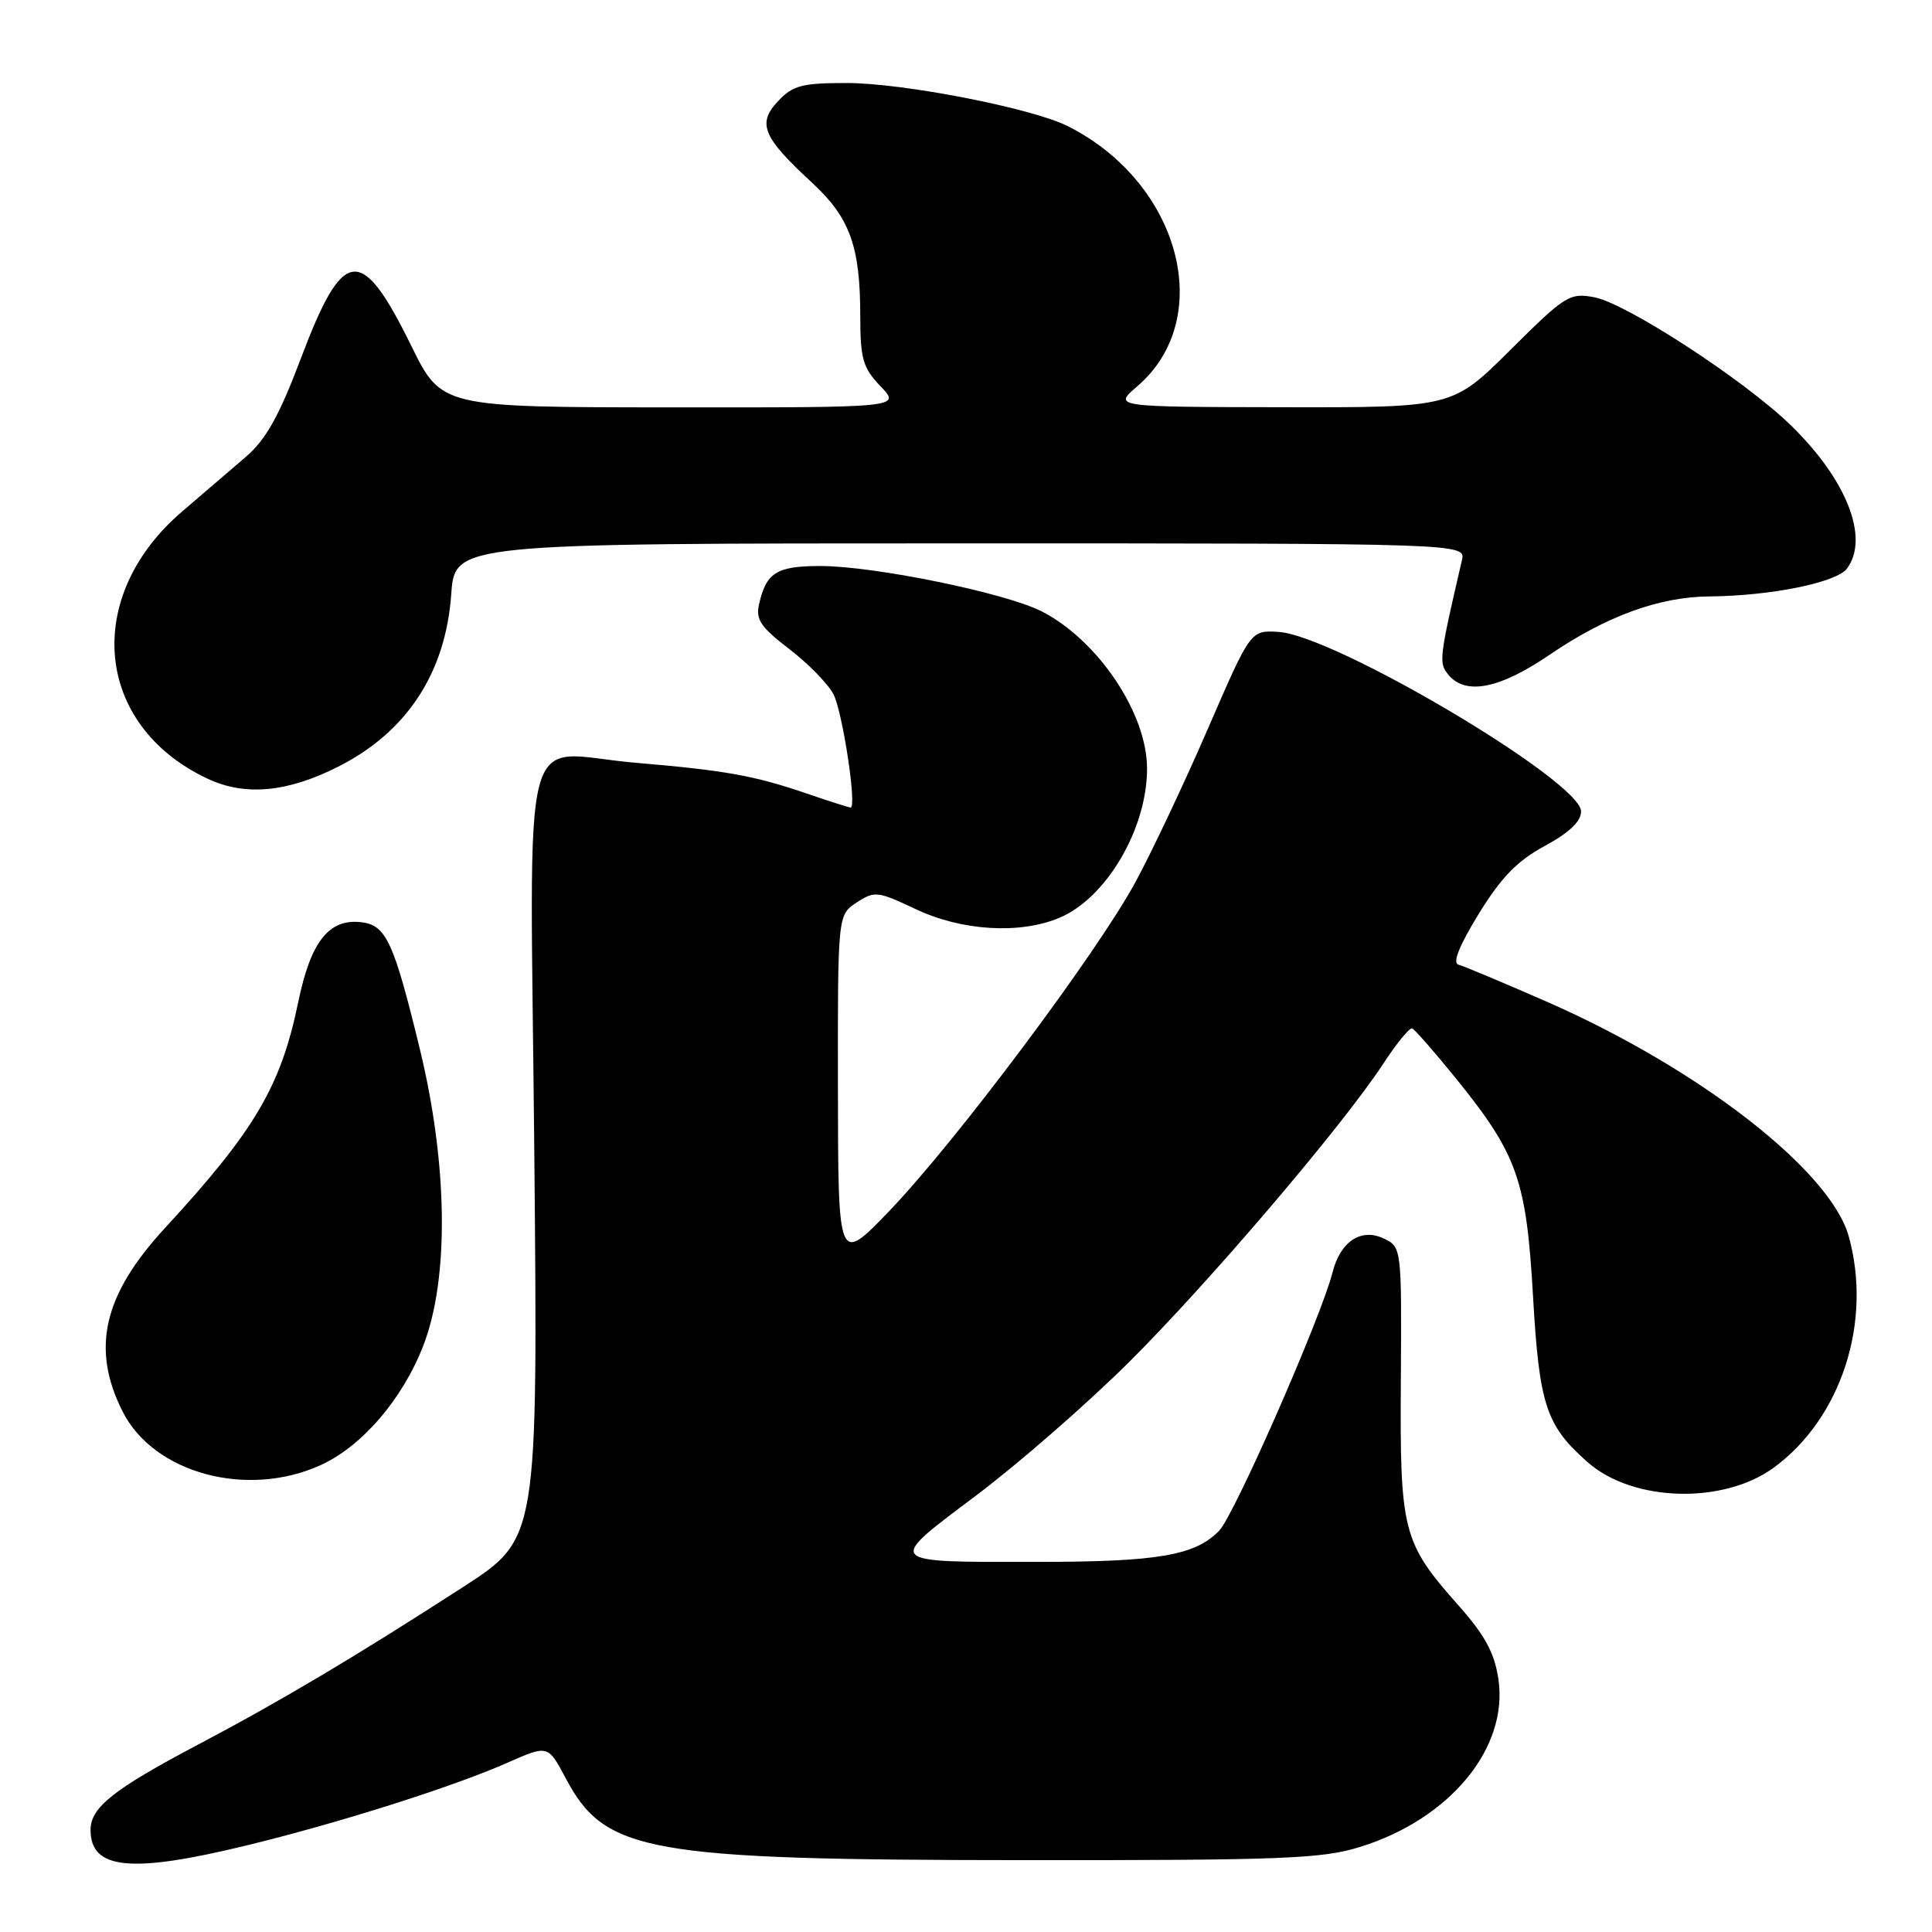 <?xml version="1.0" encoding="UTF-8" standalone="no"?>
<!DOCTYPE svg PUBLIC "-//W3C//DTD SVG 1.1//EN" "http://www.w3.org/Graphics/SVG/1.1/DTD/svg11.dtd" >
<svg xmlns="http://www.w3.org/2000/svg" xmlns:xlink="http://www.w3.org/1999/xlink" version="1.1" viewBox="0 0 256 256">
 <g >
 <path fill="currentColor"
d=" M 32.50 244.57 C 44.70 241.62 60.01 236.77 67.24 233.57 C 72.61 231.20 72.61 231.20 74.95 235.61 C 80.18 245.48 85.63 246.45 136.00 246.48 C 169.96 246.50 175.17 246.29 180.18 244.74 C 192.14 241.04 199.92 231.60 198.54 222.45 C 198.03 219.03 196.75 216.66 193.31 212.79 C 185.84 204.37 185.48 203.00 185.62 182.85 C 185.73 165.20 185.73 165.20 183.24 164.06 C 180.29 162.72 177.58 164.56 176.57 168.59 C 175.09 174.48 163.58 200.72 161.55 202.82 C 158.38 206.11 153.48 206.95 137.50 206.96 C 117.09 206.98 117.30 207.21 129.33 198.17 C 134.92 193.97 144.03 186.02 149.57 180.52 C 160.21 169.94 177.95 149.12 183.31 140.92 C 185.06 138.24 186.78 136.14 187.12 136.27 C 187.47 136.40 190.11 139.43 193.00 143.00 C 201.06 152.97 202.25 156.35 203.13 171.69 C 203.96 186.21 204.85 188.90 210.41 193.78 C 216.40 199.04 228.41 199.36 235.09 194.43 C 244.00 187.86 248.11 175.13 244.97 163.83 C 242.55 155.12 225.16 141.60 205.00 132.75 C 199.22 130.22 193.94 128.00 193.25 127.82 C 192.43 127.61 193.36 125.30 195.94 121.09 C 198.93 116.24 201.05 114.06 204.69 112.09 C 207.94 110.33 209.50 108.85 209.50 107.51 C 209.50 103.55 176.85 84.18 169.40 83.73 C 165.71 83.50 165.71 83.50 160.08 96.50 C 156.98 103.65 152.66 112.81 150.47 116.85 C 145.41 126.22 126.59 151.37 117.80 160.50 C 111.06 167.50 111.06 167.50 111.03 144.37 C 111.00 121.23 111.00 121.23 113.51 119.59 C 115.88 118.03 116.29 118.08 121.35 120.47 C 127.44 123.35 135.11 123.82 140.36 121.62 C 146.60 119.01 152.01 109.80 151.99 101.81 C 151.98 94.49 145.47 84.81 138.01 81.00 C 133.22 78.56 115.84 75.00 108.72 75.00 C 102.93 75.00 101.54 75.86 100.59 80.01 C 100.11 82.09 100.76 83.07 104.58 86.00 C 107.09 87.92 109.73 90.62 110.44 92.00 C 111.65 94.34 113.57 107.00 112.71 107.00 C 112.49 107.00 109.88 106.17 106.91 105.15 C 99.96 102.77 96.10 102.08 84.21 101.07 C 68.61 99.75 70.25 93.41 70.80 152.85 C 71.27 203.88 71.27 203.88 61.39 210.27 C 47.06 219.53 37.22 225.38 26.21 231.19 C 15.03 237.09 12.00 239.50 12.00 242.47 C 12.00 247.72 17.30 248.26 32.50 244.57 Z  M 42.50 194.13 C 47.95 191.65 53.30 185.44 56.06 178.38 C 59.53 169.52 59.36 154.36 55.63 139.00 C 52.18 124.79 51.16 122.59 47.89 122.20 C 43.59 121.69 41.18 124.74 39.52 132.77 C 37.21 143.97 33.77 149.79 21.85 162.73 C 13.68 171.59 12.04 178.70 16.25 187.04 C 20.38 195.23 32.76 198.57 42.50 194.13 Z  M 44.83 101.58 C 53.92 96.98 59.04 89.16 59.79 78.76 C 60.27 72.00 60.27 72.00 127.25 72.00 C 194.23 72.00 194.23 72.00 193.71 74.25 C 190.68 87.28 190.62 87.83 191.93 89.42 C 194.21 92.16 198.71 91.27 205.30 86.78 C 212.84 81.64 219.84 79.08 226.50 79.03 C 234.65 78.96 243.38 77.19 244.75 75.32 C 247.73 71.26 244.69 63.54 237.28 56.34 C 231.12 50.35 215.51 40.19 211.25 39.39 C 207.99 38.77 207.40 39.14 200.13 46.37 C 192.46 54.00 192.46 54.00 169.98 53.96 C 147.50 53.92 147.50 53.92 150.69 51.19 C 161.18 42.20 156.38 24.22 141.50 16.72 C 136.75 14.33 119.69 11.00 112.19 11.00 C 106.26 11.00 105.05 11.32 103.09 13.41 C 100.31 16.36 101.06 18.17 107.53 24.14 C 112.62 28.83 113.99 32.59 113.99 41.95 C 114.00 47.57 114.34 48.75 116.69 51.20 C 119.37 54.00 119.37 54.00 88.94 53.98 C 58.50 53.96 58.50 53.96 54.50 45.83 C 47.85 32.30 45.48 32.58 39.83 47.59 C 37.00 55.08 35.24 58.23 32.62 60.50 C 30.71 62.15 26.92 65.40 24.20 67.72 C 10.91 79.05 12.50 96.13 27.50 103.18 C 32.47 105.52 38.08 105.00 44.83 101.58 Z "/>
</g>
</svg>